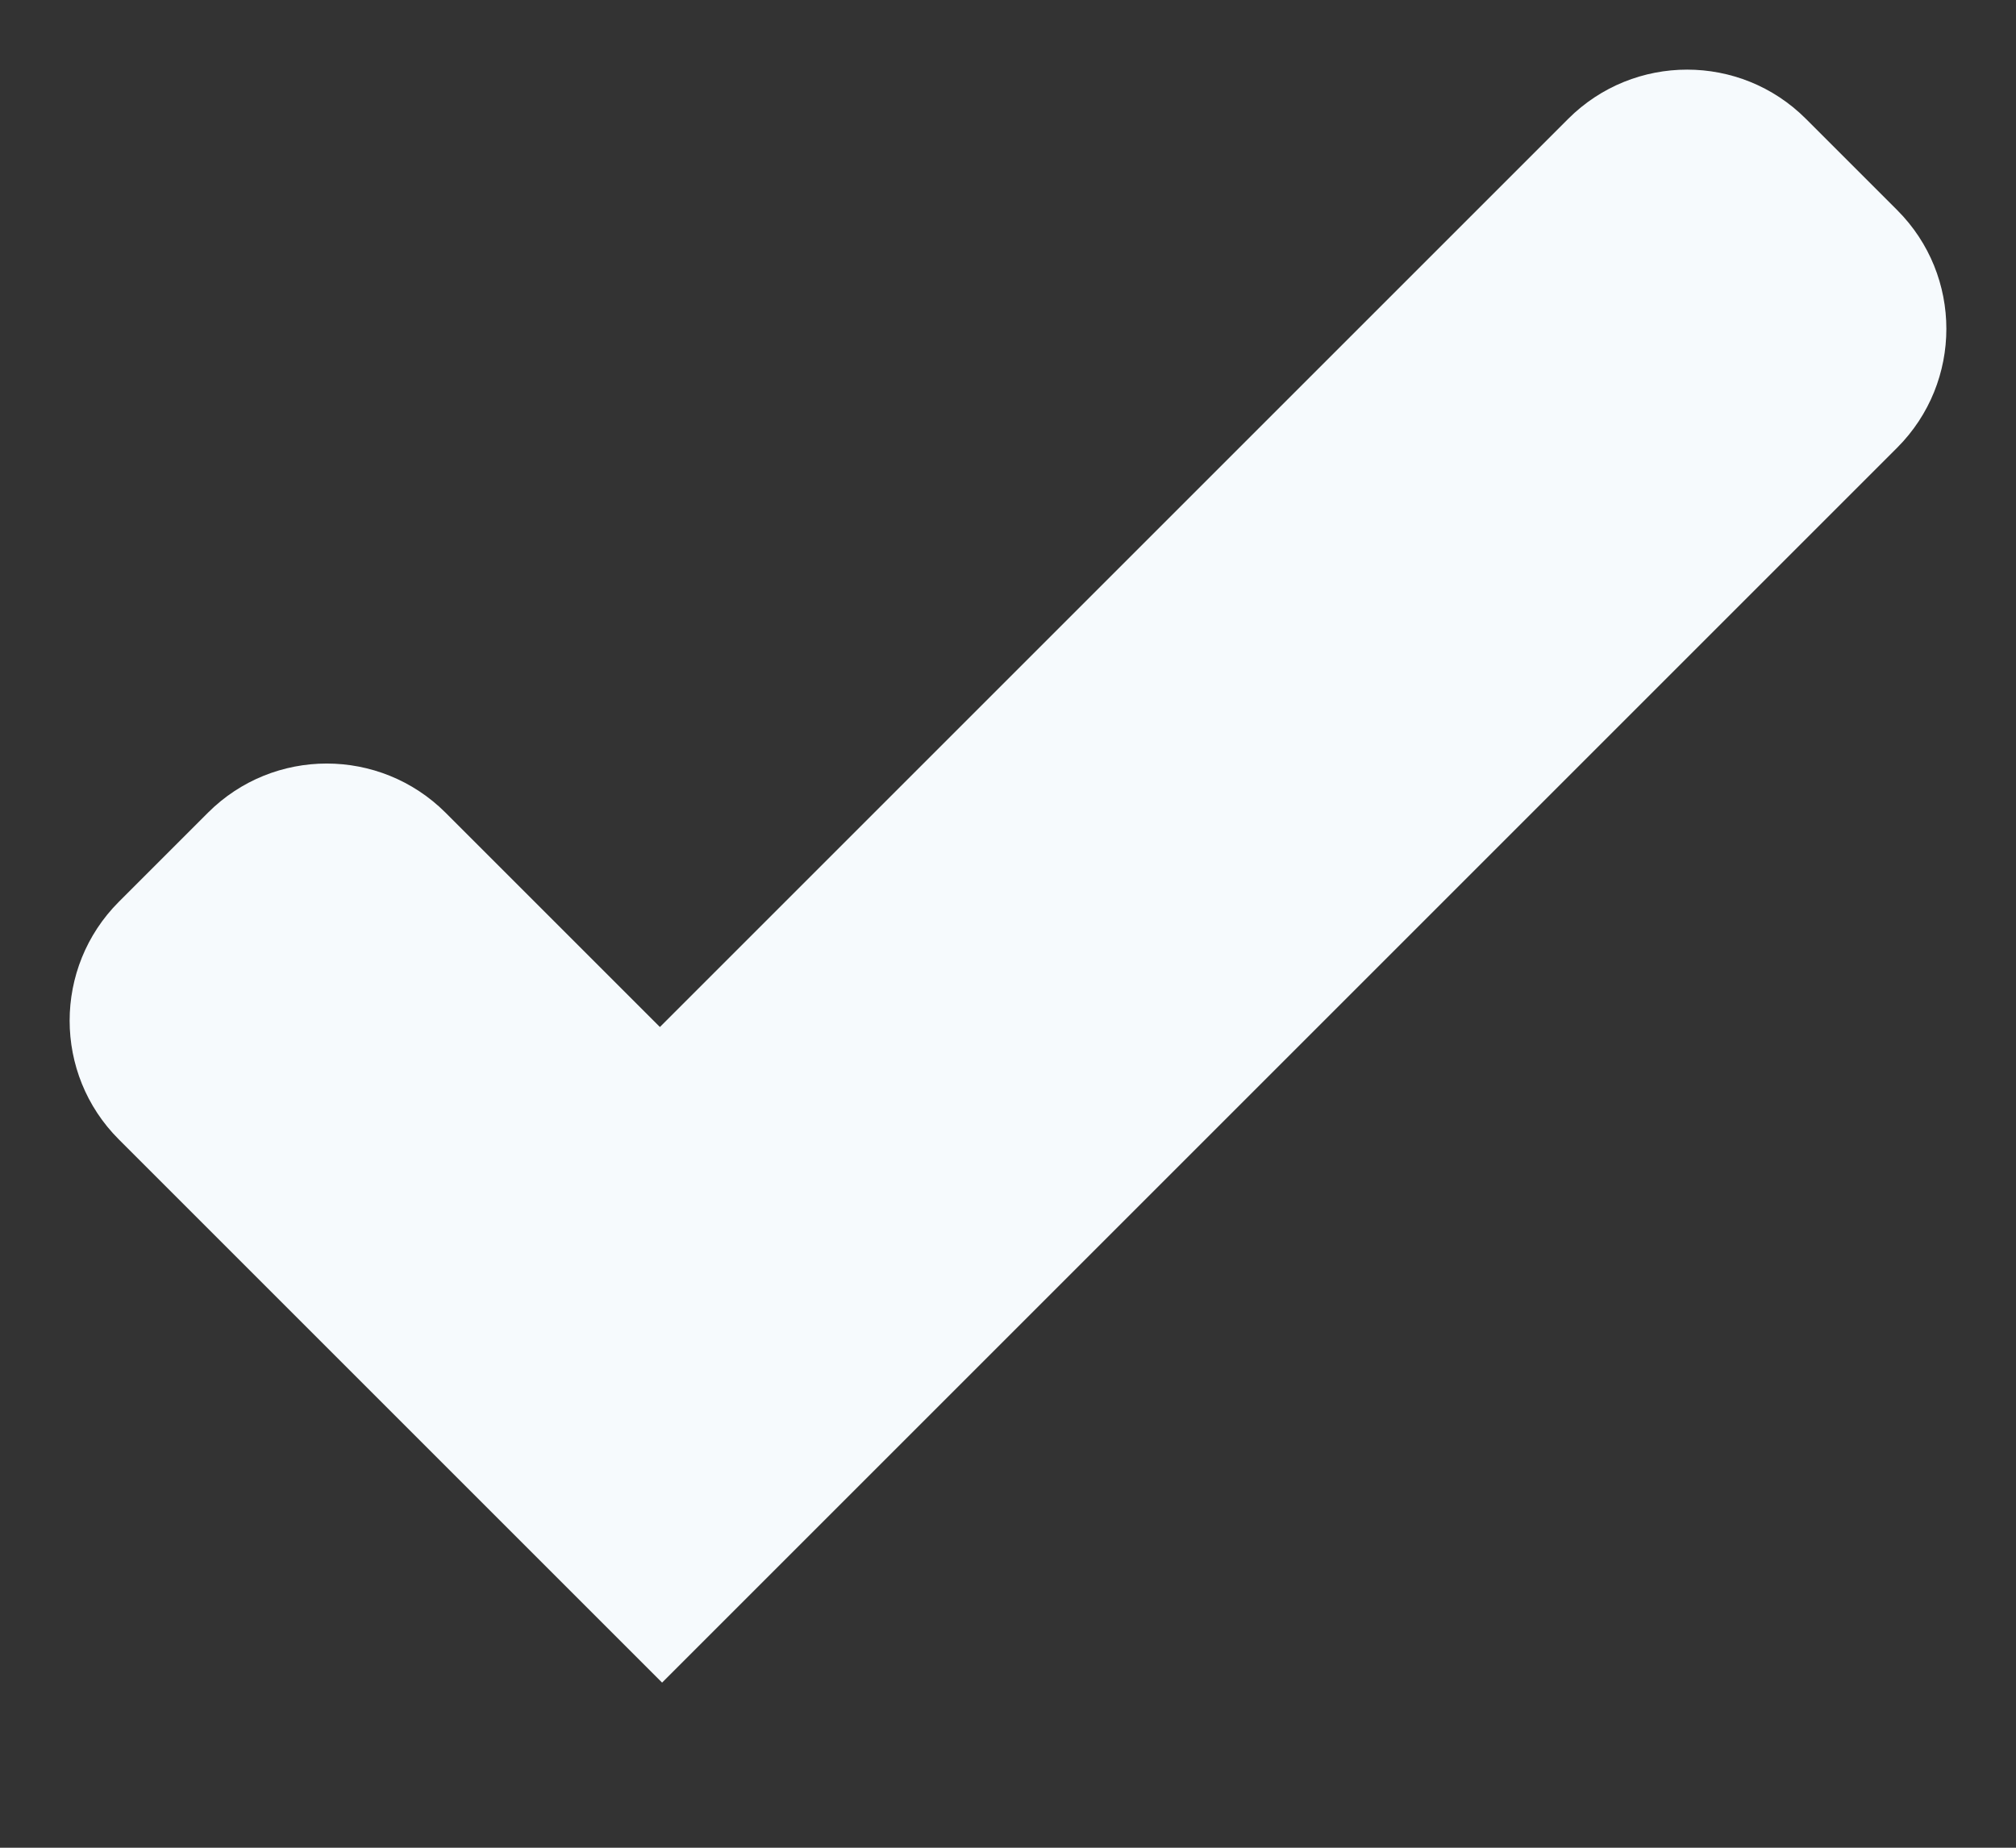 <svg width="12" height="11" viewBox="0 0 12 11" fill="none" xmlns="http://www.w3.org/2000/svg">
    <rect x="0" y="0" width="12" height="11" fill="#333333" stroke="none"/>
    <path d="M10.749 0.707C10.359 0.317 9.726 0.317 9.335 0.707L3.928 6.114L2.652 4.838C2.261 4.448 1.628 4.448 1.238 4.838L0.707 5.369C0.317 5.76 0.317 6.393 0.707 6.783L1.983 8.059L3.941 10.017L5.886 8.072L11.293 2.665C11.683 2.274 11.683 1.641 11.293 1.251L10.749 0.707Z" fill="#F6FAFD"/>
</svg>
